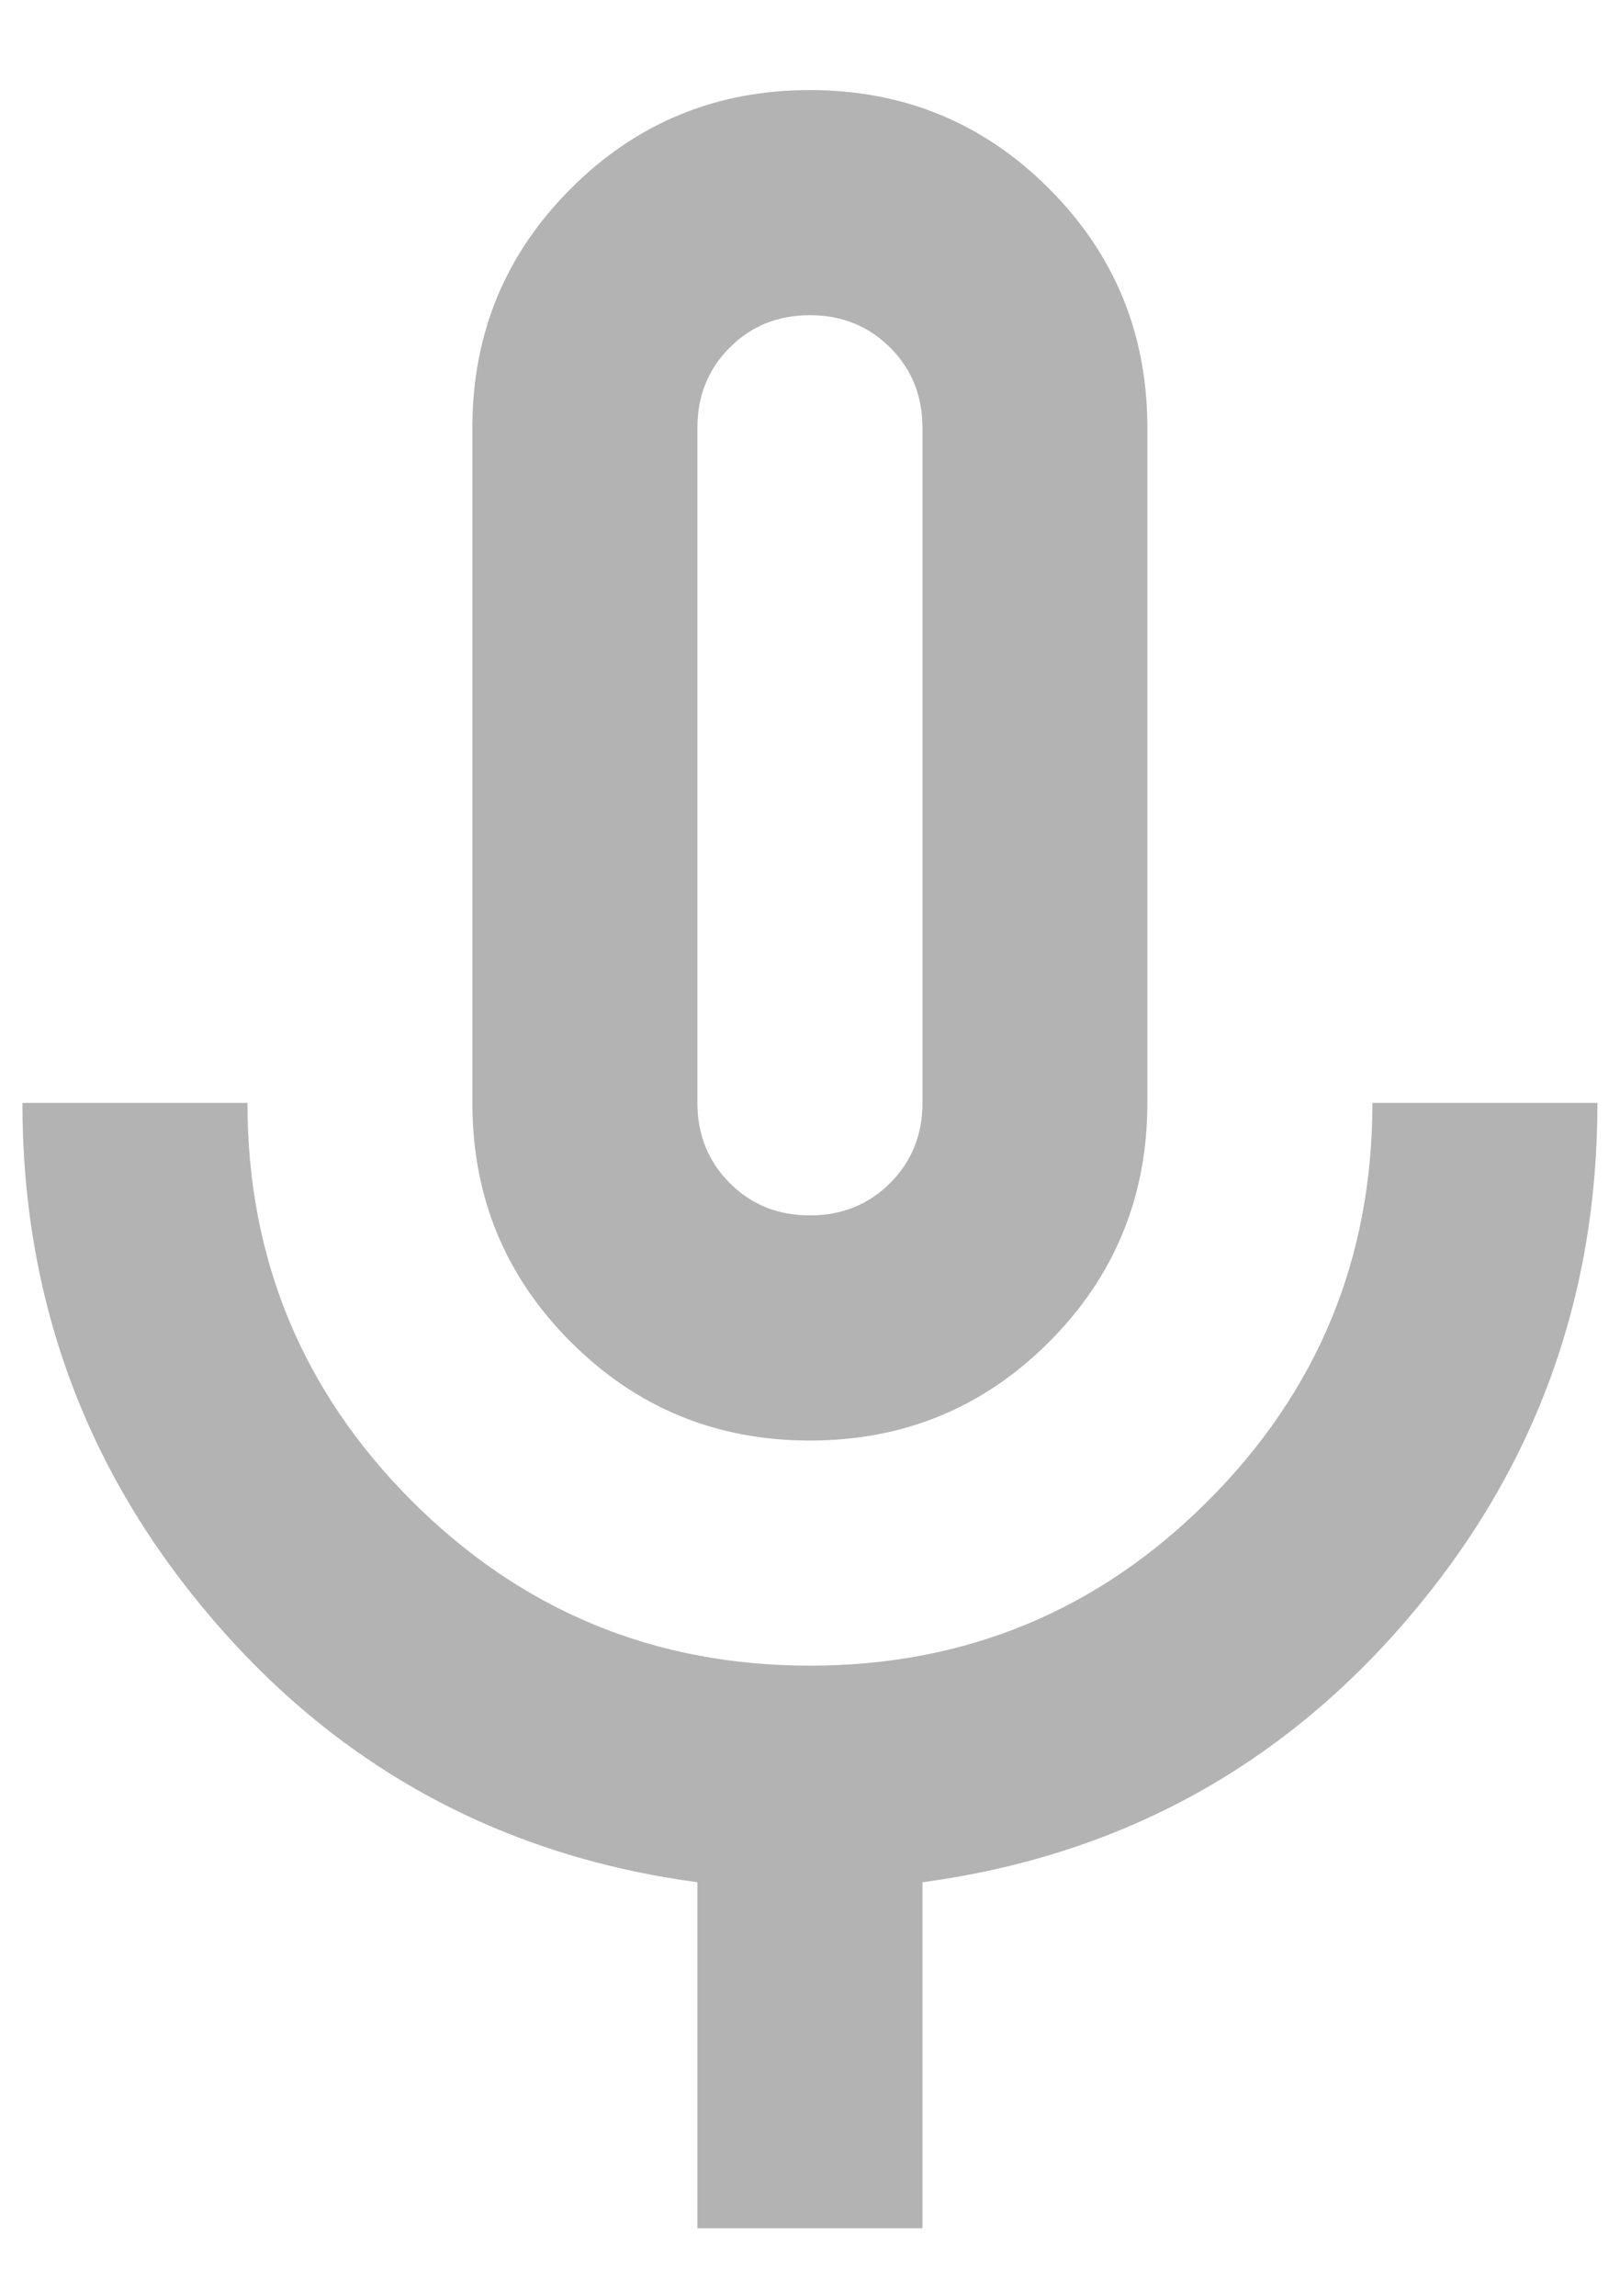 <svg width="12" height="17" viewBox="0 0 12 17" fill="none" xmlns="http://www.w3.org/2000/svg">
<path d="M5.999 10.667C5.305 10.667 4.715 10.424 4.229 9.938C3.742 9.452 3.499 8.861 3.499 8.167V3.167C3.499 2.473 3.742 1.882 4.229 1.396C4.715 0.91 5.305 0.667 5.999 0.667C6.694 0.667 7.284 0.91 7.77 1.396C8.256 1.882 8.499 2.473 8.499 3.167V8.167C8.499 8.861 8.256 9.452 7.77 9.938C7.284 10.424 6.694 10.667 5.999 10.667ZM5.166 16.5V13.938C3.722 13.743 2.527 13.098 1.583 12C0.638 10.903 0.166 9.625 0.166 8.167H1.833C1.833 9.32 2.239 10.302 3.051 11.115C3.864 11.927 4.847 12.334 5.999 12.334C7.152 12.334 8.135 11.927 8.947 11.115C9.76 10.302 10.166 9.32 10.166 8.167H11.833C11.833 9.625 11.361 10.903 10.416 12C9.472 13.098 8.277 13.743 6.833 13.938V16.5H5.166ZM5.999 9C6.235 9 6.433 8.92 6.593 8.761C6.753 8.601 6.833 8.403 6.833 8.167V3.167C6.833 2.931 6.753 2.733 6.593 2.573C6.433 2.414 6.235 2.334 5.999 2.334C5.763 2.334 5.565 2.414 5.406 2.573C5.246 2.733 5.166 2.931 5.166 3.167V8.167C5.166 8.403 5.246 8.601 5.406 8.761C5.565 8.92 5.763 9 5.999 9Z" fill="black" fill-opacity="0.3"/>
</svg>
